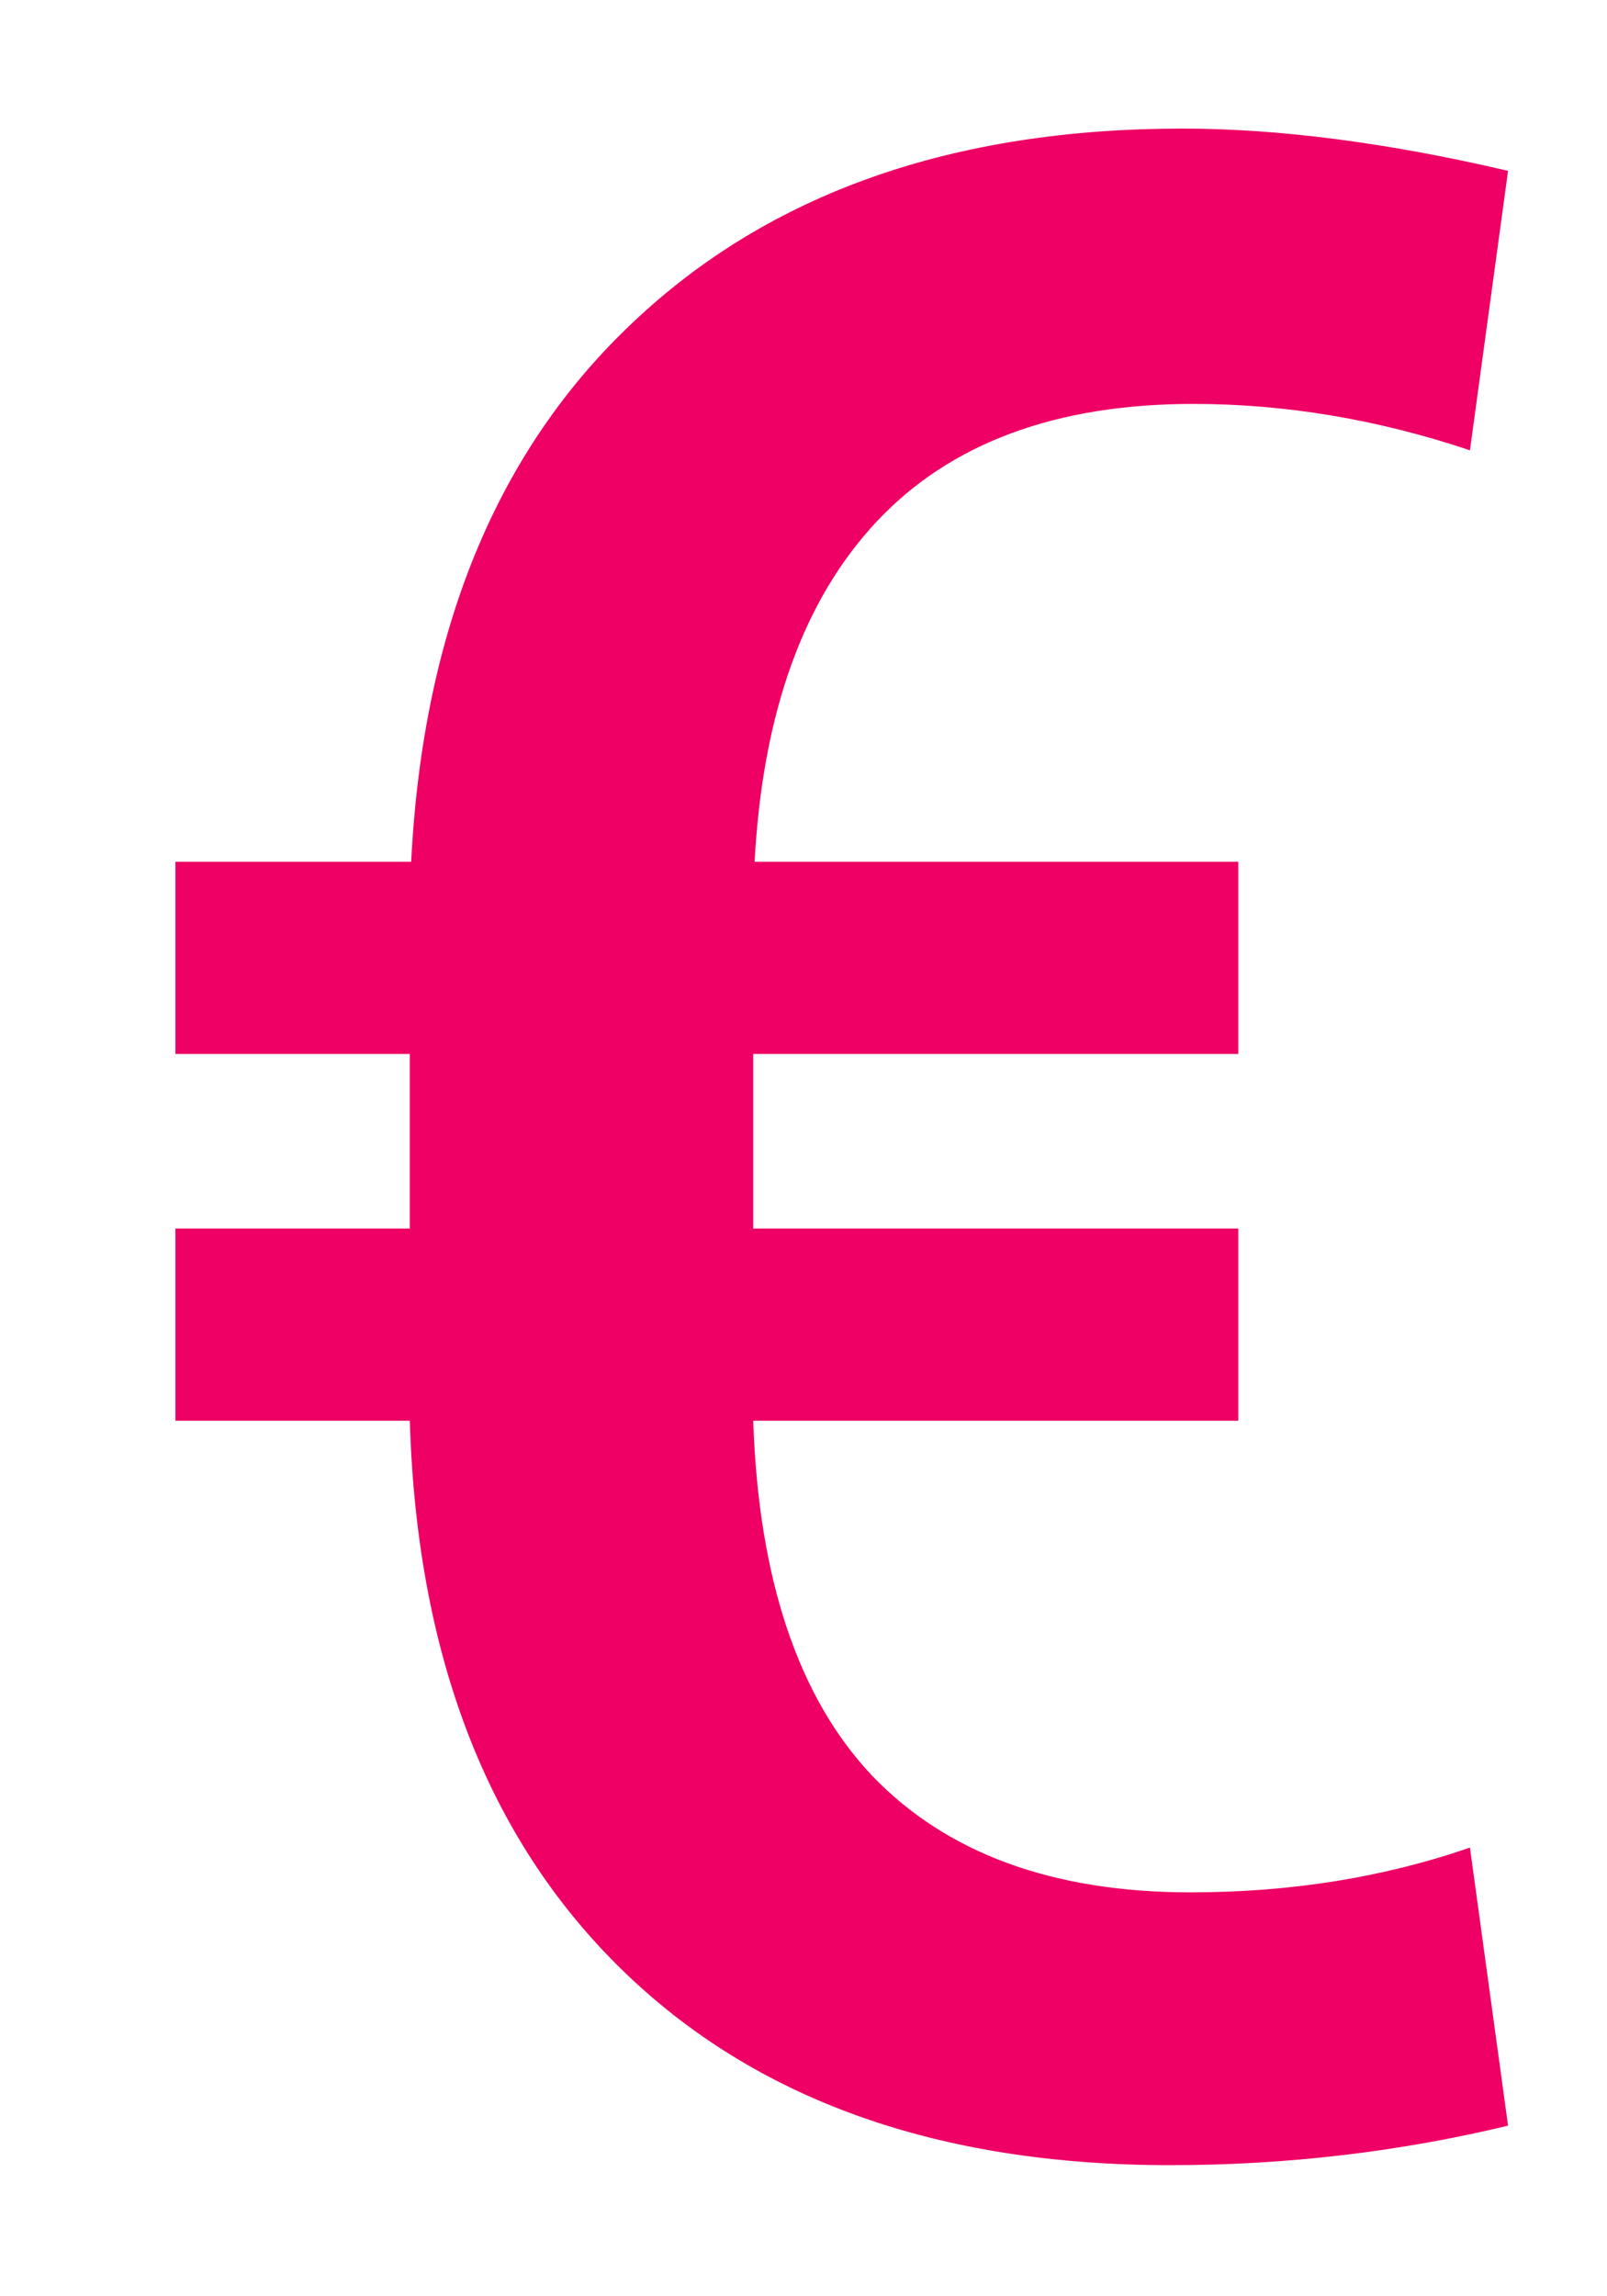 <svg width="7" height="10" viewBox="0 0 7 10" fill="none" xmlns="http://www.w3.org/2000/svg">
                  <path d="M5.394 6.187H3.281C3.304 6.876 3.477 7.391 3.797 7.731C4.122 8.071 4.585 8.241 5.186 8.241C5.622 8.241 6.027 8.176 6.403 8.046L6.569 9.257C6.095 9.371 5.604 9.429 5.097 9.429C4.084 9.429 3.287 9.144 2.705 8.574C2.123 8.004 1.816 7.208 1.785 6.187H0.764V5.35H1.785V4.59H0.764V3.753H1.791C1.842 2.744 2.165 1.961 2.758 1.403C3.352 0.841 4.149 0.56 5.151 0.56C5.57 0.56 6.043 0.621 6.569 0.744L6.403 1.961C6 1.826 5.598 1.759 5.198 1.759C4.601 1.759 4.141 1.929 3.821 2.269C3.5 2.61 3.322 3.104 3.287 3.753H5.394V4.59H3.281V5.35H5.394V6.187Z" fill="#EE0064"/>
                  </svg>